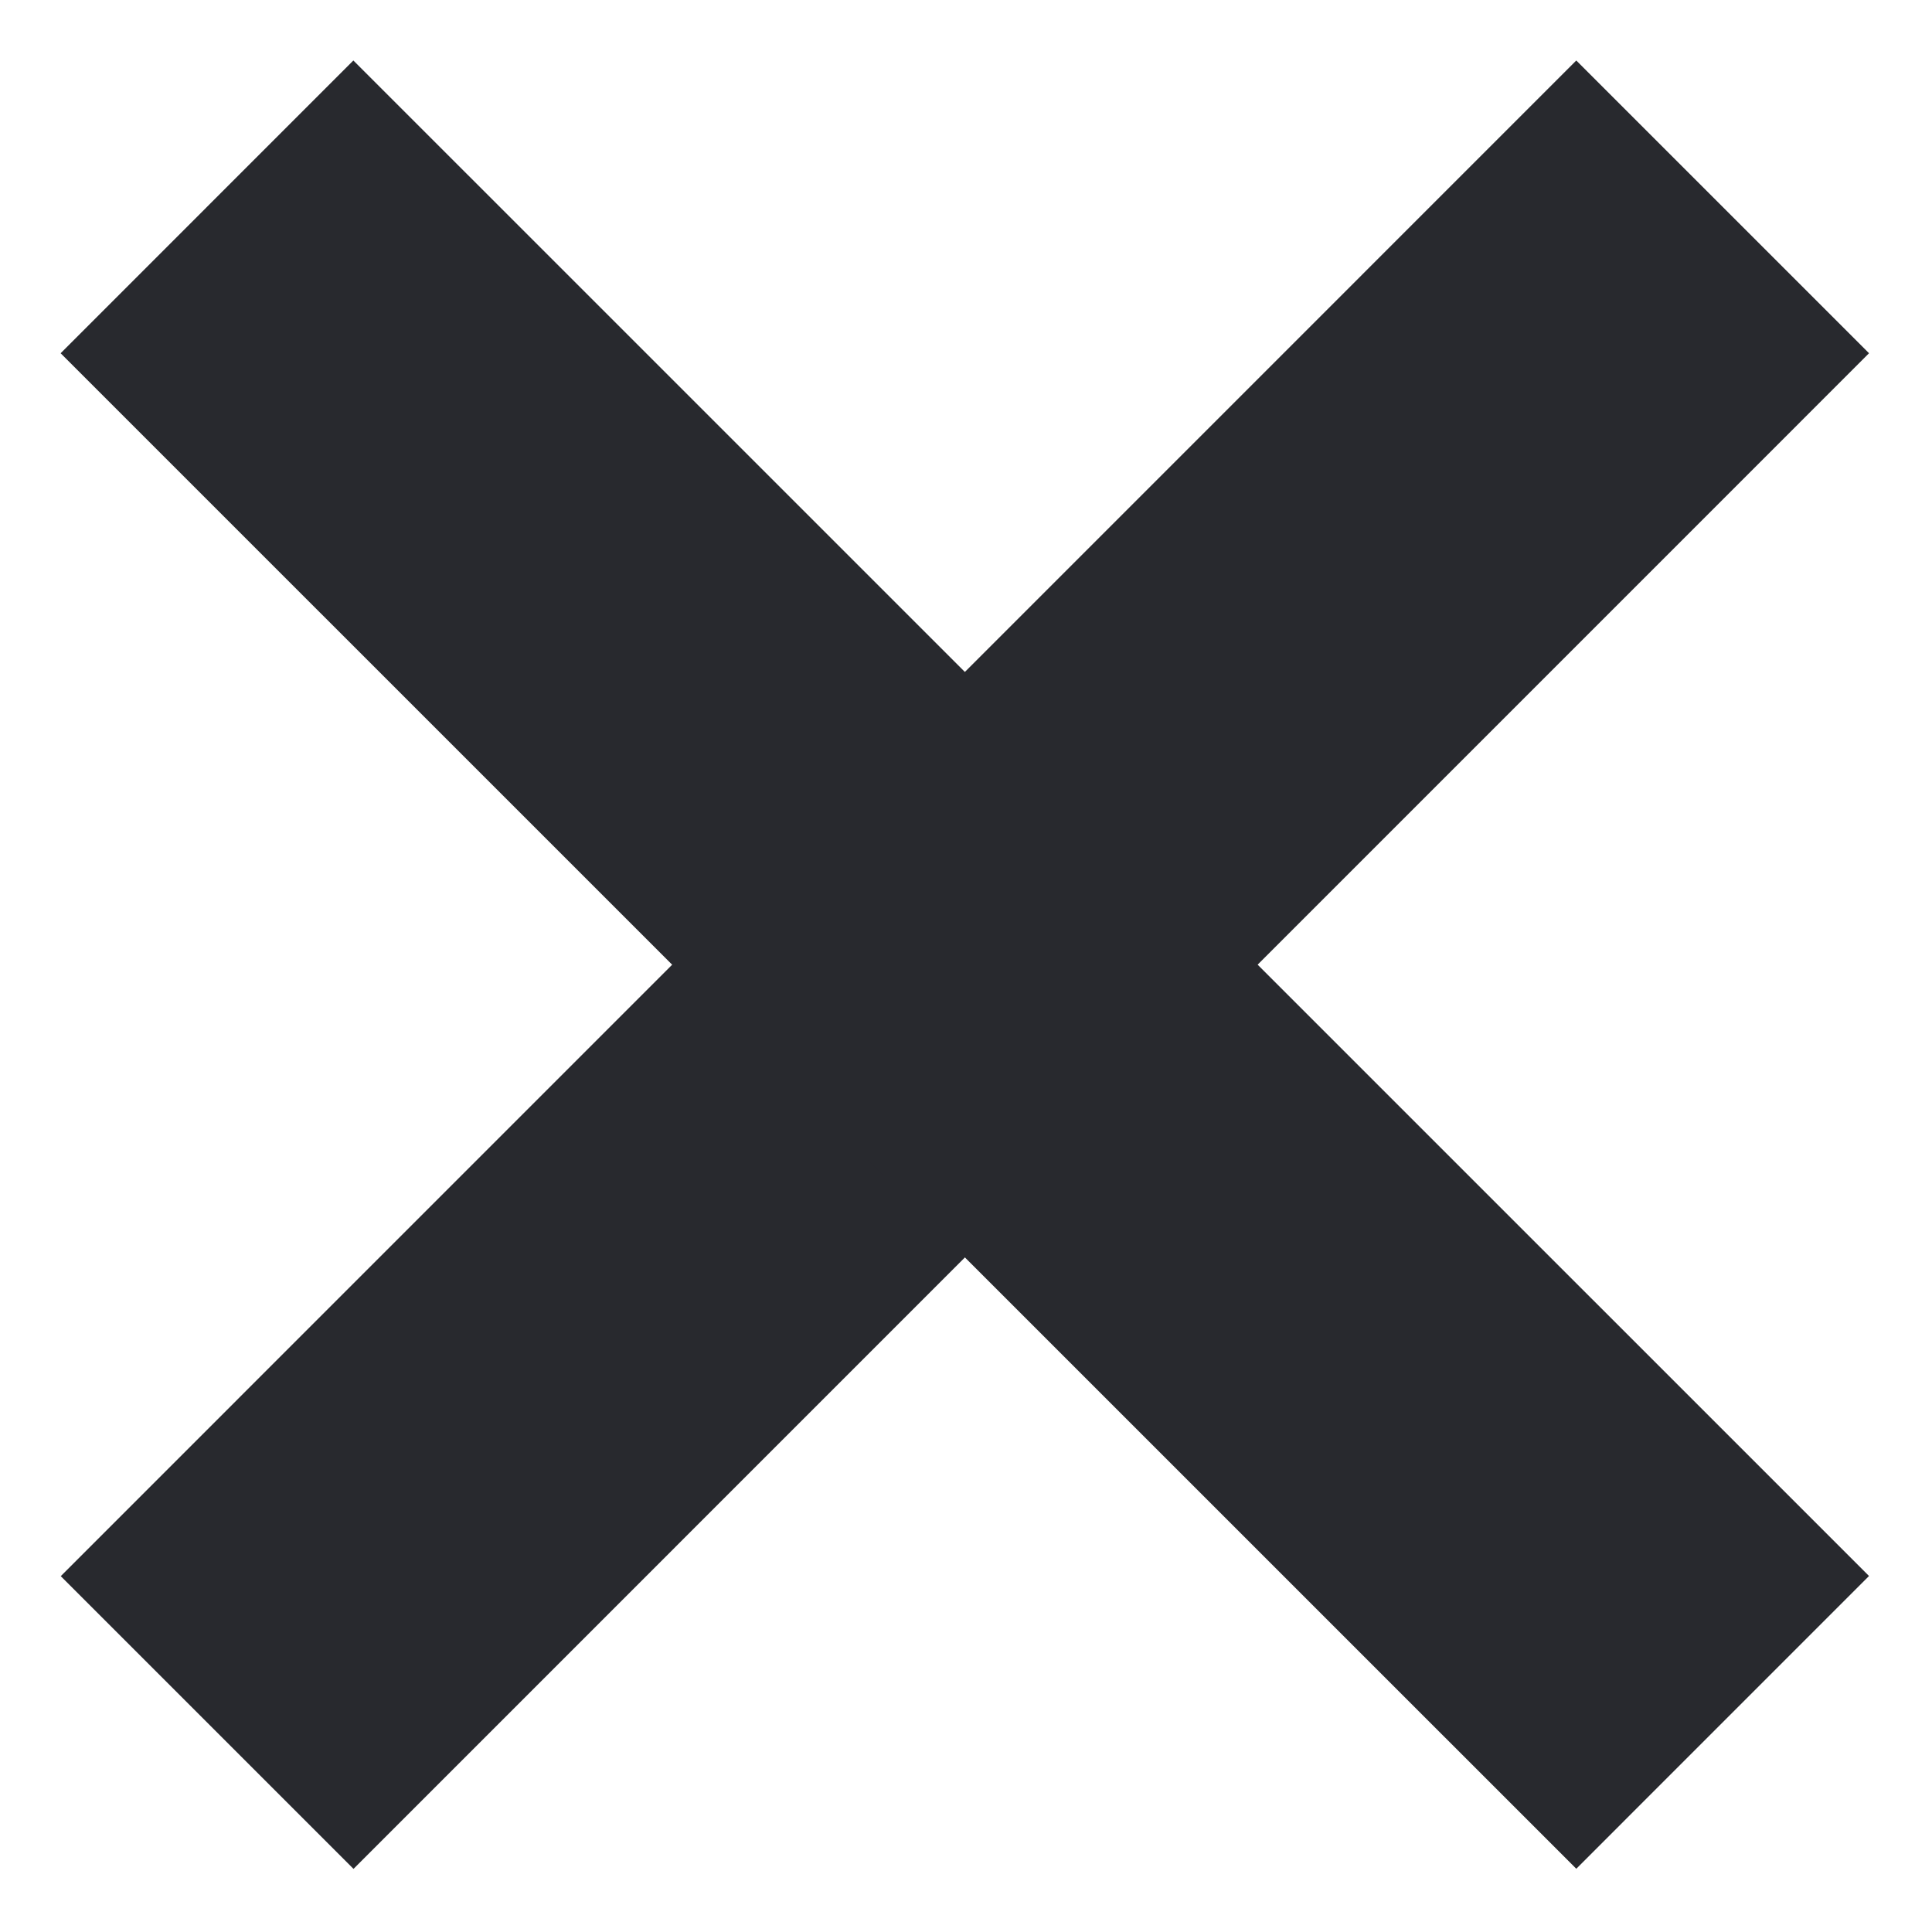 <svg width="14" height="14" viewBox="0 0 14 14" fill="none" xmlns="http://www.w3.org/2000/svg">
<path d="M12.483 1.499L1.501 12.482" stroke="#28292E" stroke-width="3"/>
<path d="M1.5 1.499L12.483 12.481" stroke="#28292E" stroke-width="3"/>
</svg>
